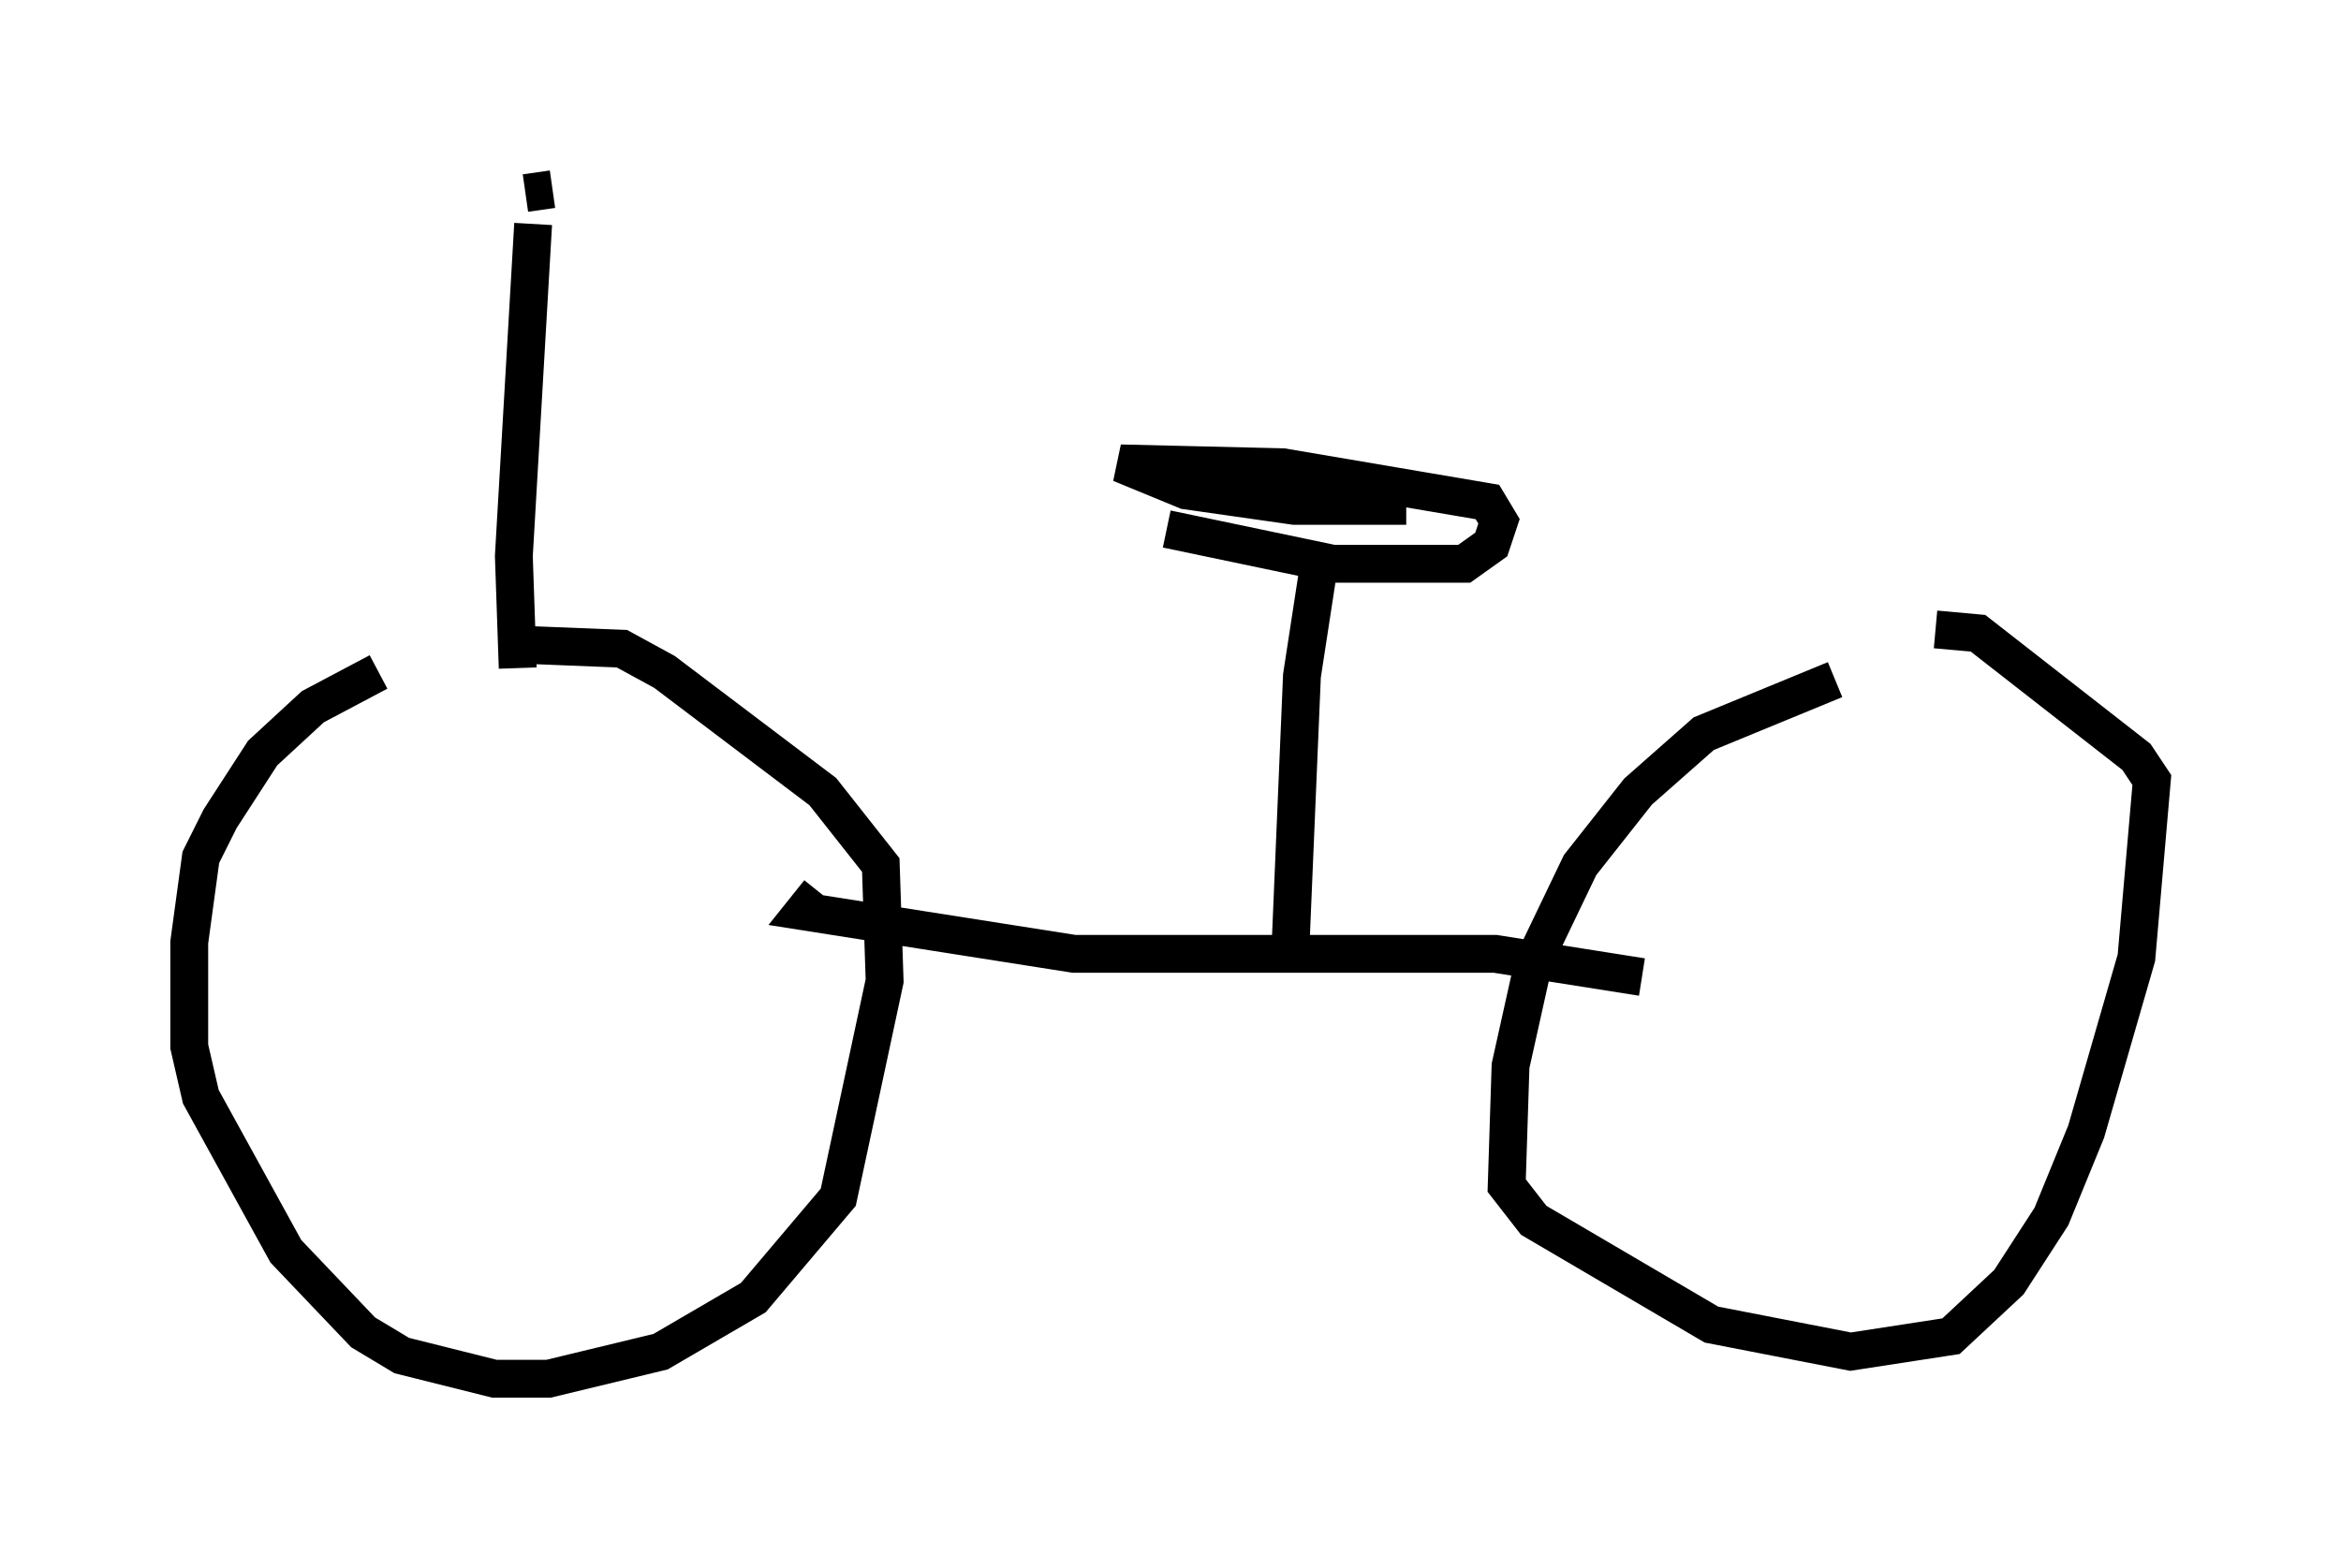 <?xml version="1.0" encoding="utf-8" ?>
<svg baseProfile="full" height="41.442" version="1.1" width="61.859" xmlns="http://www.w3.org/2000/svg" xmlns:ev="http://www.w3.org/2001/xml-events" xmlns:xlink="http://www.w3.org/1999/xlink"><defs /><rect fill="white" height="41.442" width="61.859" x="0" y="0" /><path d="M11.227, 18.067 m-1.225, -0.306 l-1.735, 0.919 -1.327, 1.225 l-1.123, 1.735 -0.51, 1.021 l-0.306, 2.246 0.0, 2.756 l0.306, 1.327 2.246, 4.083 l2.042, 2.144 1.021, 0.613 l2.45, 0.613 1.429, 0.0 l2.96, -0.715 2.45, -1.429 l2.246, -2.654 1.225, -5.717 l-0.102, -3.063 -1.531, -1.94 l-4.185, -3.165 -1.123, -0.613 l-2.552, -0.102 m34.607, 0.919 l-3.471, 1.429 -1.735, 1.531 l-1.531, 1.94 -1.225, 2.552 l-0.613, 2.756 -0.102, 3.165 l0.715, 0.919 4.696, 2.756 l3.675, 0.715 2.654, -0.408 l1.531, -1.429 1.123, -1.735 l0.919, -2.246 1.327, -4.594 l0.408, -4.696 -0.408, -0.613 l-4.185, -3.267 -1.123, -0.102 m-29.502, 6.942 l-0.408, 0.51 7.146, 1.123 l11.127, 0.0 3.879, 0.613 m-9.29, -0.715 l0.306, -7.248 0.408, -2.654 m-3.981, -1.225 l4.39, 0.919 3.471, 0.0 l0.715, -0.51 0.204, -0.613 l-0.306, -0.51 -5.41, -0.919 l-4.288, -0.102 1.735, 0.715 l2.858, 0.408 2.96, 0.0 m-23.479, 4.288 l-0.102, -2.96 0.51, -8.779 m-0.204, -0.817 l0.715, -0.102 " fill="none" stroke="black" stroke-width="1" /></svg>